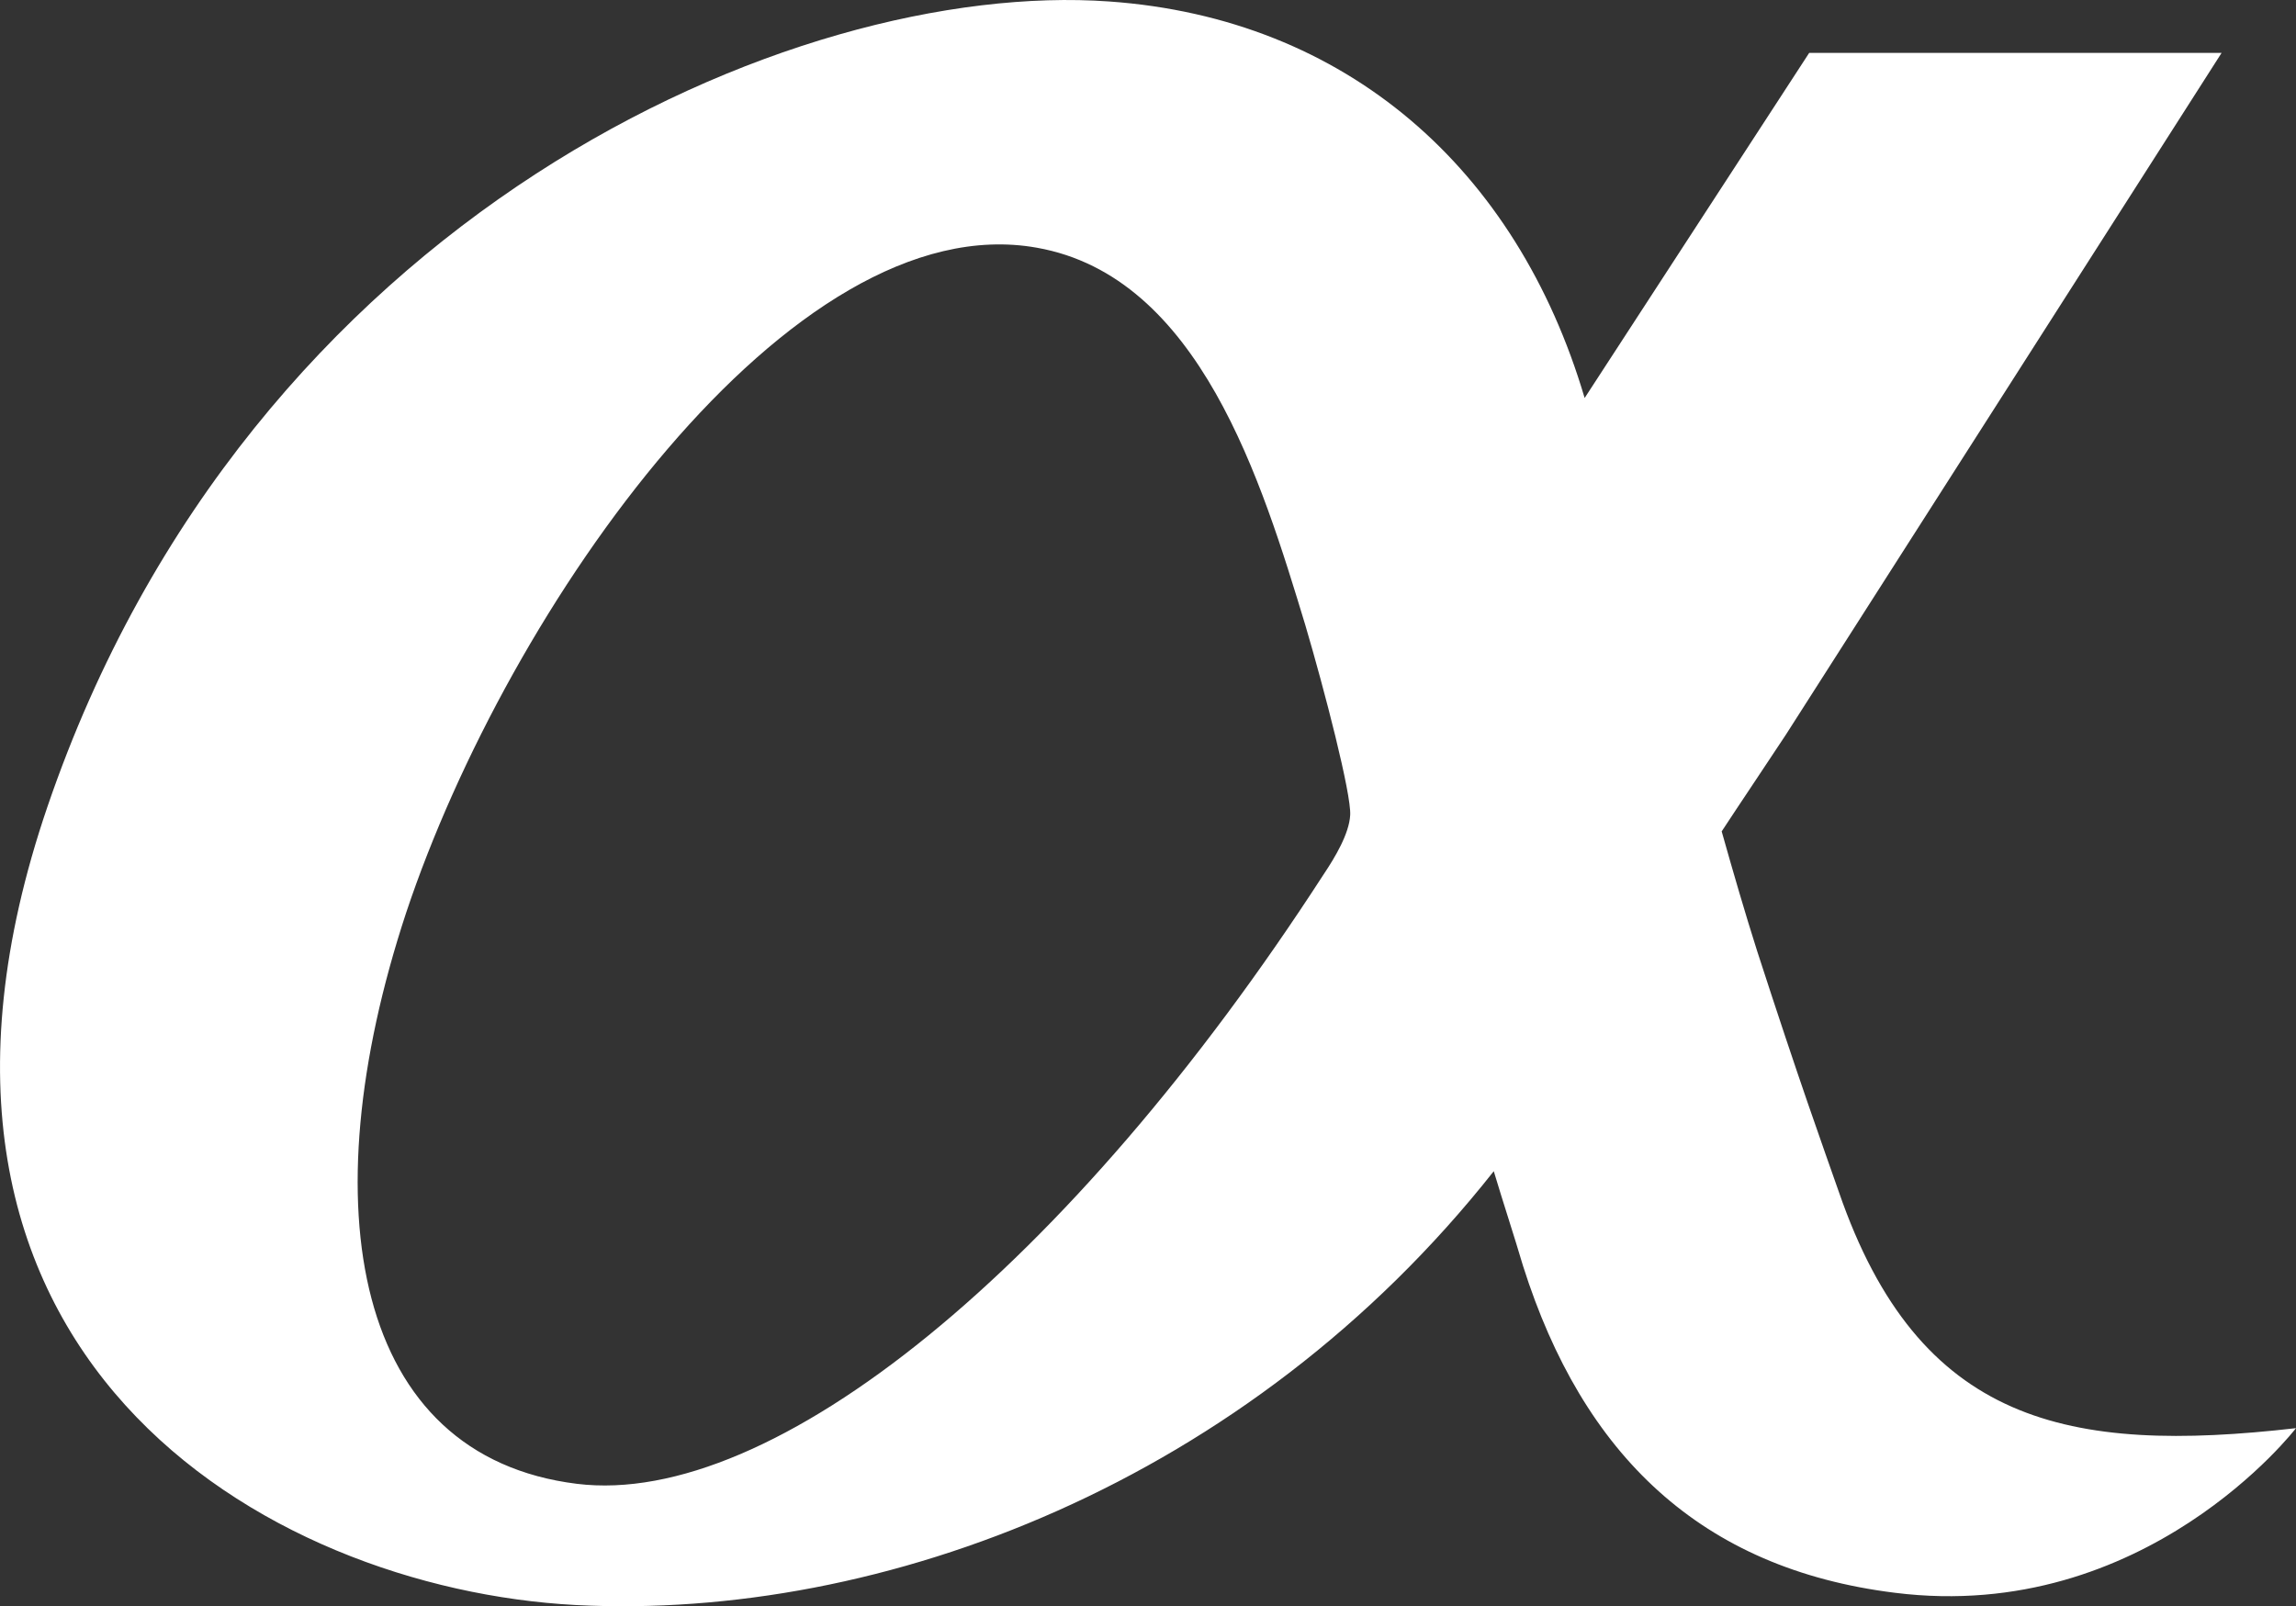 <?xml version="1.0" encoding="utf-8"?>
<!-- Generator: Adobe Illustrator 27.3.1, SVG Export Plug-In . SVG Version: 6.00 Build 0)  -->
<svg version="1.1" id="Ebene_1" xmlns="http://www.w3.org/2000/svg" xmlns:xlink="http://www.w3.org/1999/xlink" x="0px" y="0px"
	 viewBox="0 0 108.9 76.2" style="enable-background:new 0 0 108.9 76.2;" xml:space="preserve">
<rect x="0" y="0" width="108.9" height="76.2" fill="#333333" stroke="none"/>
<style type="text/css">
	.st0{fill:#FFFFFF;}
</style>
<path class="st0" d="M87.22,56.55c-0.77-2.2-1.87-5.23-3.88-11.44c-0.59-1.86-1.11-3.65-1.68-5.67c0.93-1.42,2.04-3.06,3.04-4.58
	c7.27-11.38,15.97-25,20.67-32.35H85.81c-2.71,4.15-6.64,10.22-10.65,16.37C71.94,8,63.87,0.87,52.61,0.07
	C37.65-1,11.83,10.22,2.25,38.27C-6.62,64.26,12.62,75.36,27.3,76.14c14.57,0.75,31.9-5.83,43.55-20.58
	c0.42,1.41,0.99,3.14,1.39,4.5c2.84,8.96,8.43,14.36,17.64,15.5c11.89,1.49,19.02-7.81,19.02-7.81
	C98.07,68.99,91.01,67.54,87.22,56.55 M27.36,70.39c-10.56-1.31-12.71-13.09-8.1-27.08c4.85-14.56,18.27-33.63,29.91-31.56
	c7.73,1.36,10.68,11.12,12.74,17.9c0.91,3.08,2.19,8.02,2.13,9.02c-0.05,0.88-0.71,1.99-1.26,2.81
	C50.73,60.11,36.66,71.54,27.36,70.39"/>
</svg>
